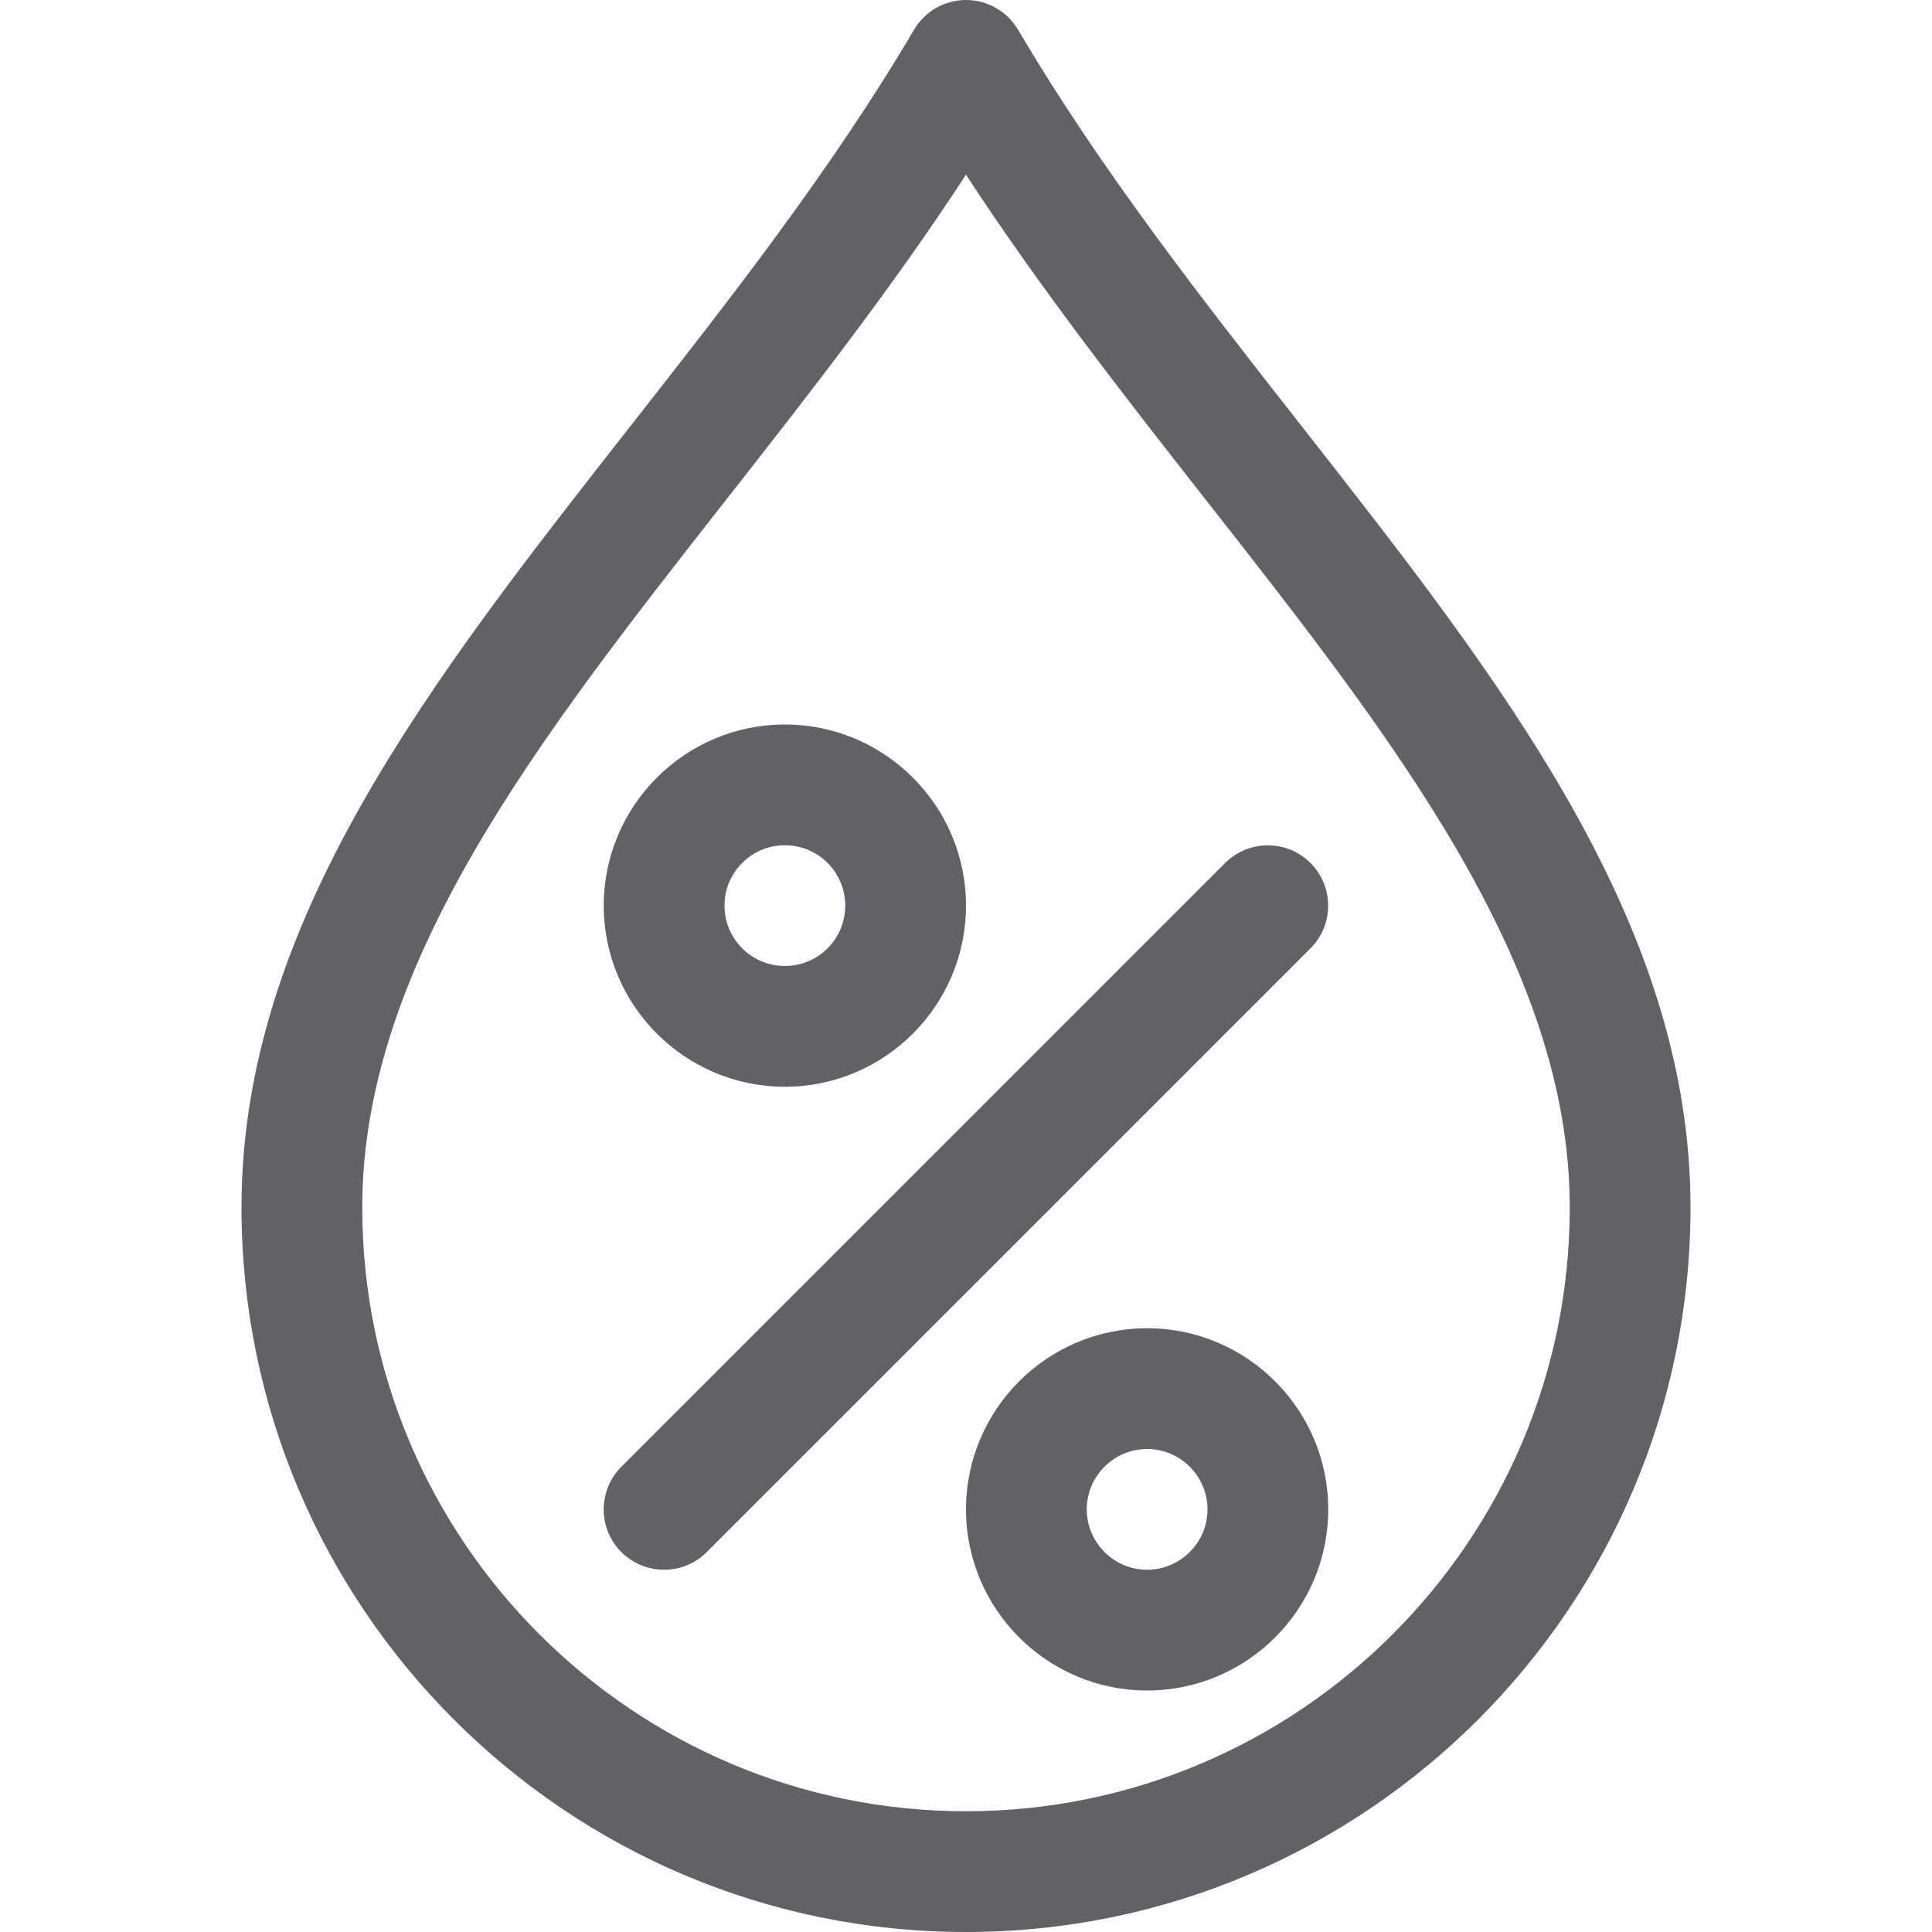 <svg version="1.1" fill="#606266" xmlns="http://www.w3.org/2000/svg" x="0" y="0" viewBox="0 0 512 512" xml:space="preserve">
  <path d="M344.864 112.832c-26.176-33.408-53.248-67.904-75.072-104.96C266.912 3.008 261.664 0 256 0s-10.912 3.008-13.76 7.872c-21.824 37.024-48.896 71.552-75.072 104.928C114.112 180.448 64 244.352 64 320c0 105.888 86.112 192 192 192s192-86.112 192-192c0-75.616-50.08-139.52-103.136-207.168zM256 480c-88.224 0-160-71.776-160-160 0-64.608 46.784-124.256 96.352-187.456 21.632-27.584 43.84-55.904 63.648-86.24 19.808 30.336 42.016 58.688 63.648 86.272C369.216 195.744 416 255.424 416 320c0 88.224-71.776 160-160 160z"/>
  <path d="M208 192c-26.464 0-48 21.536-48 48s21.536 48 48 48 48-21.536 48-48-21.536-48-48-48zm0 64c-8.832 0-16-7.168-16-16s7.168-16 16-16 16 7.168 16 16-7.168 16-16 16zM304 352c-26.464 0-48 21.536-48 48s21.536 48 48 48 48-21.536 48-48-21.536-48-48-48zm0 64c-8.8 0-16-7.2-16-16s7.2-16 16-16 16 7.2 16 16-7.2 16-16 16zM347.296 228.704c-6.24-6.24-16.384-6.24-22.624 0l-160 160c-6.24 6.24-6.24 16.384 0 22.624C167.808 414.432 171.904 416 176 416s8.192-1.568 11.296-4.672l160-160c6.24-6.24 6.24-16.384 0-22.624z"/>
</svg>
